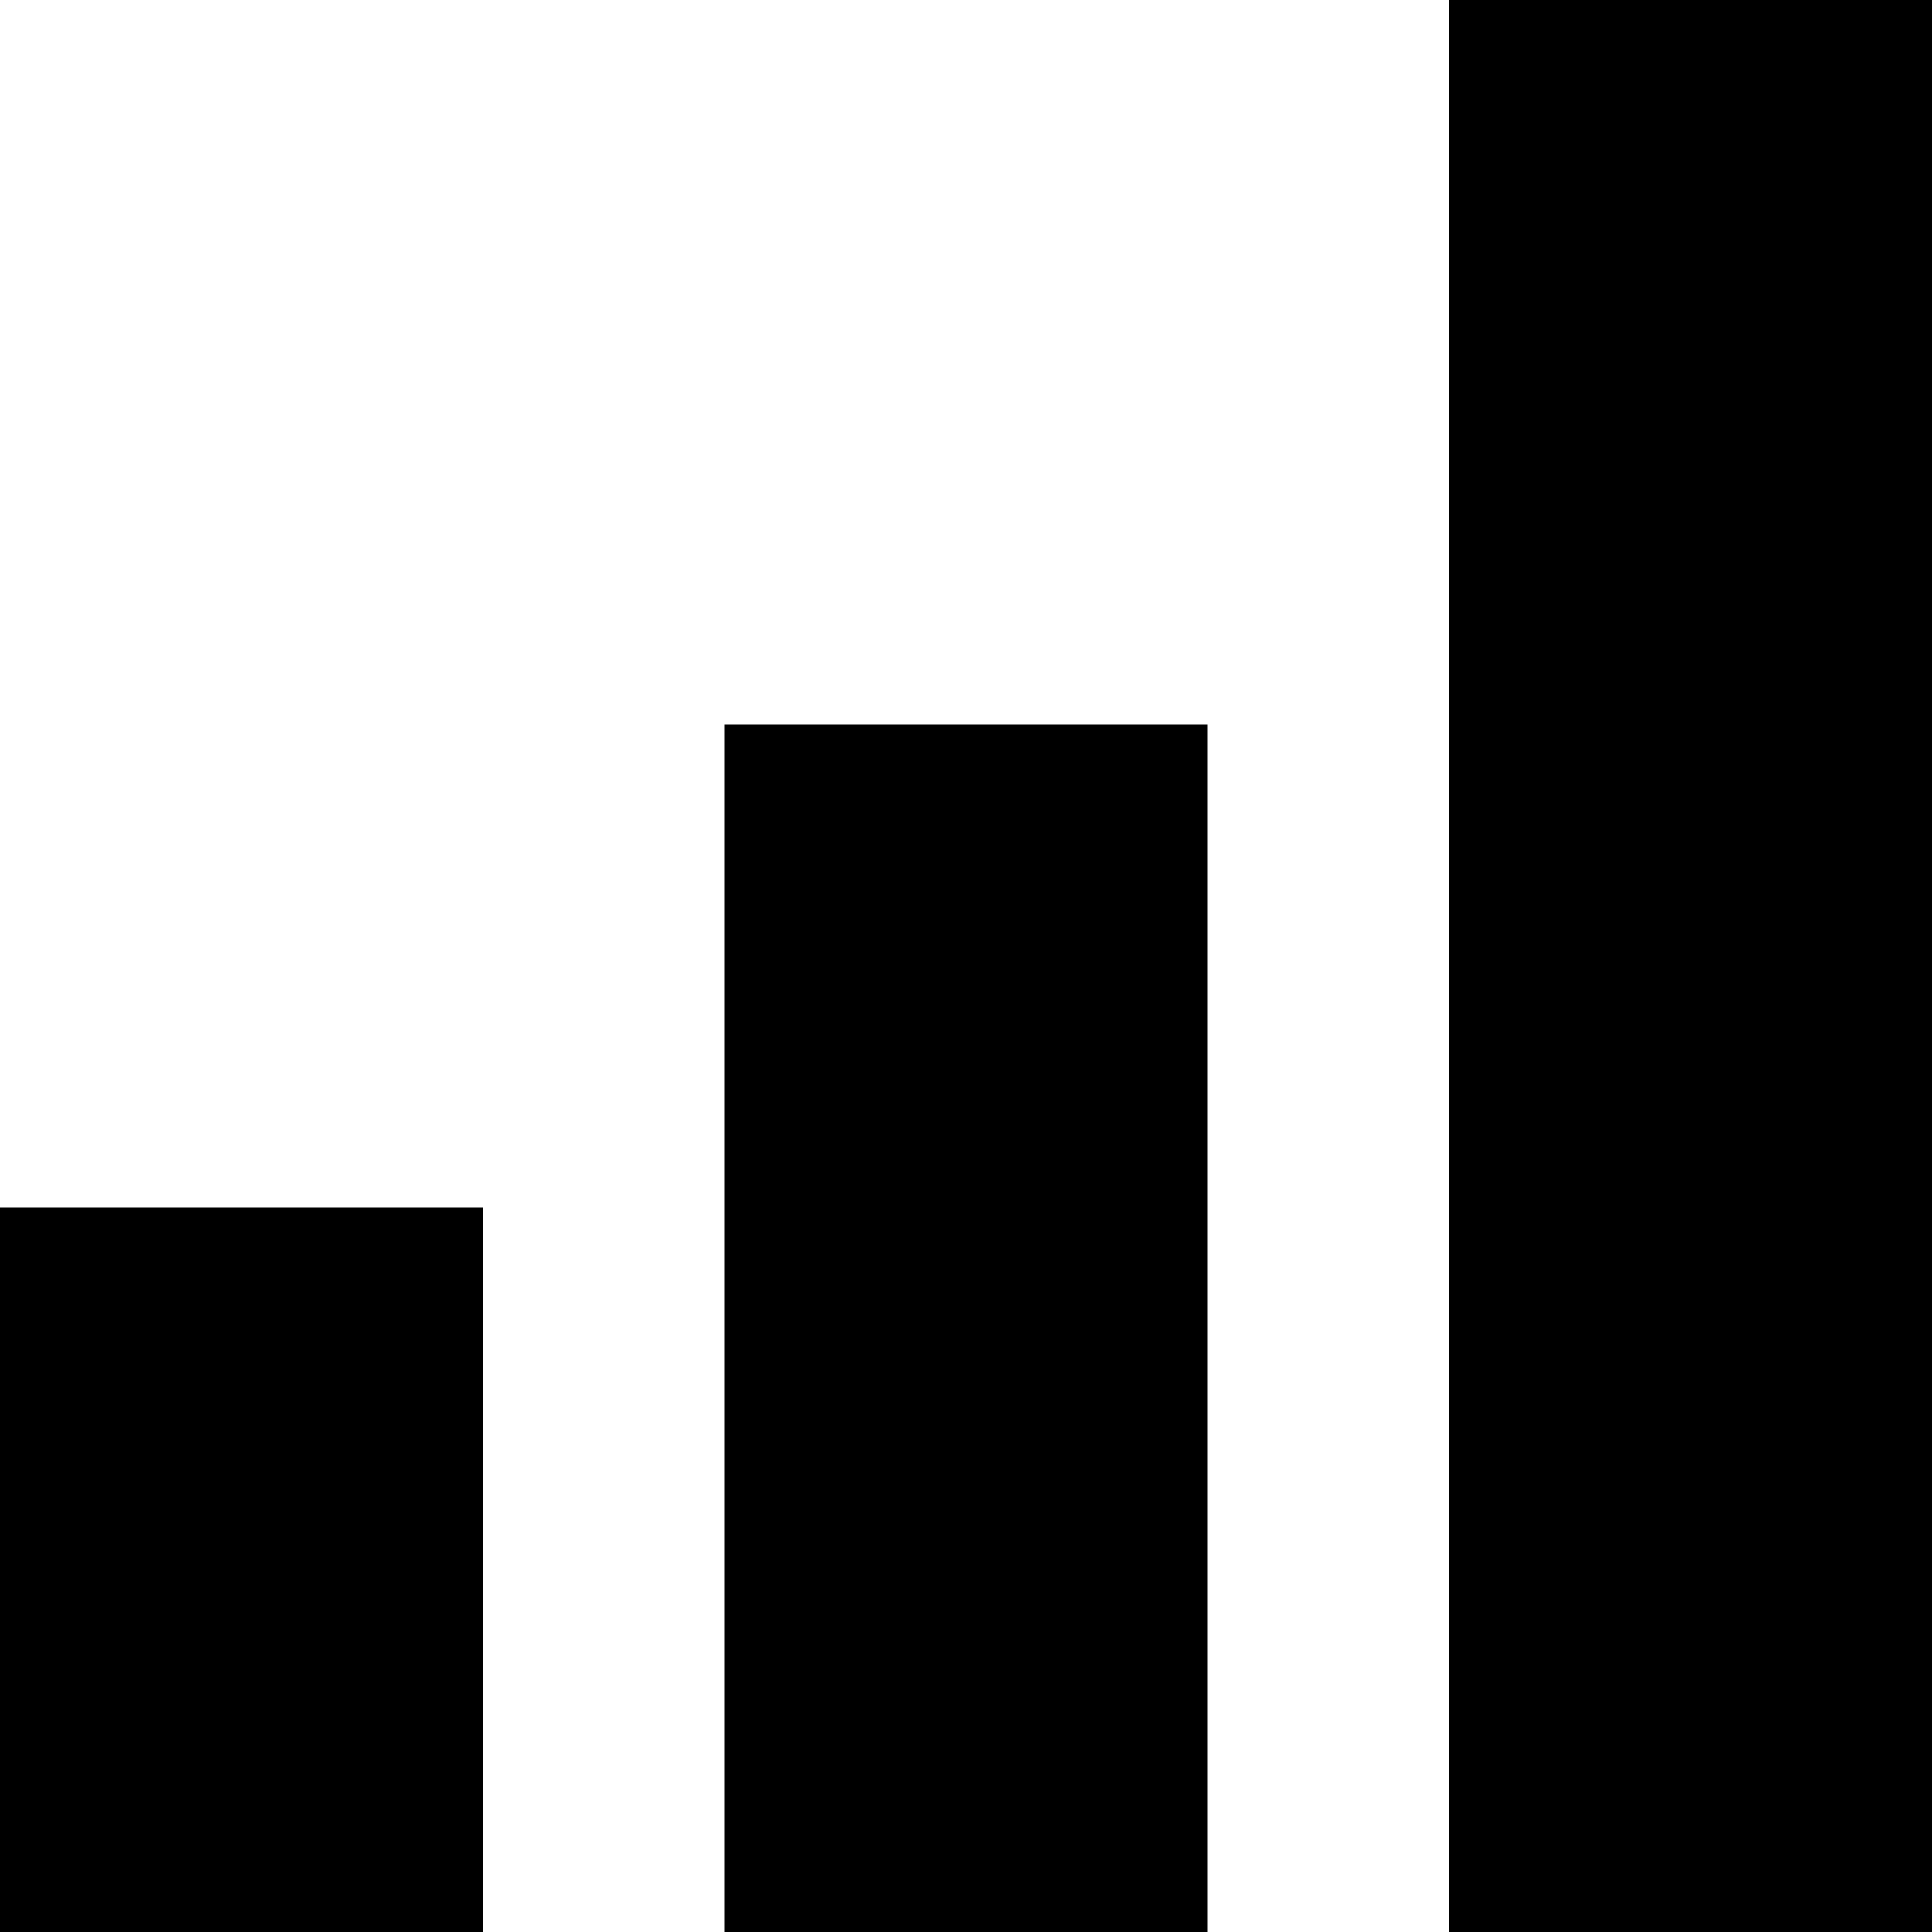 <?xml version="1.0" encoding="UTF-8" standalone="no"?>
<svg width="16px" height="16px" viewBox="0 0 16 16" version="1.1" xmlns="http://www.w3.org/2000/svg" xmlns:xlink="http://www.w3.org/1999/xlink" xmlns:sketch="http://www.bohemiancoding.com/sketch/ns">
    <title>095 Chart</title>
    <description>Created with Sketch (http://www.bohemiancoding.com/sketch)</description>
    <defs></defs>
    <g id="Icons with numbers" stroke="none" stroke-width="1" fill="none" fill-rule="evenodd">
        <g id="Group" transform="translate(-192, -240)" fill="#000000">
            <path d="M204,240 L208,240 L208,256 L204,256 Z M198,246 L202,246 L202,256 L198,256 Z M192,250 L196,250 L196,256 L192,256 Z M192,250" id="Rectangle 165"></path>
        </g>
    </g>
</svg>